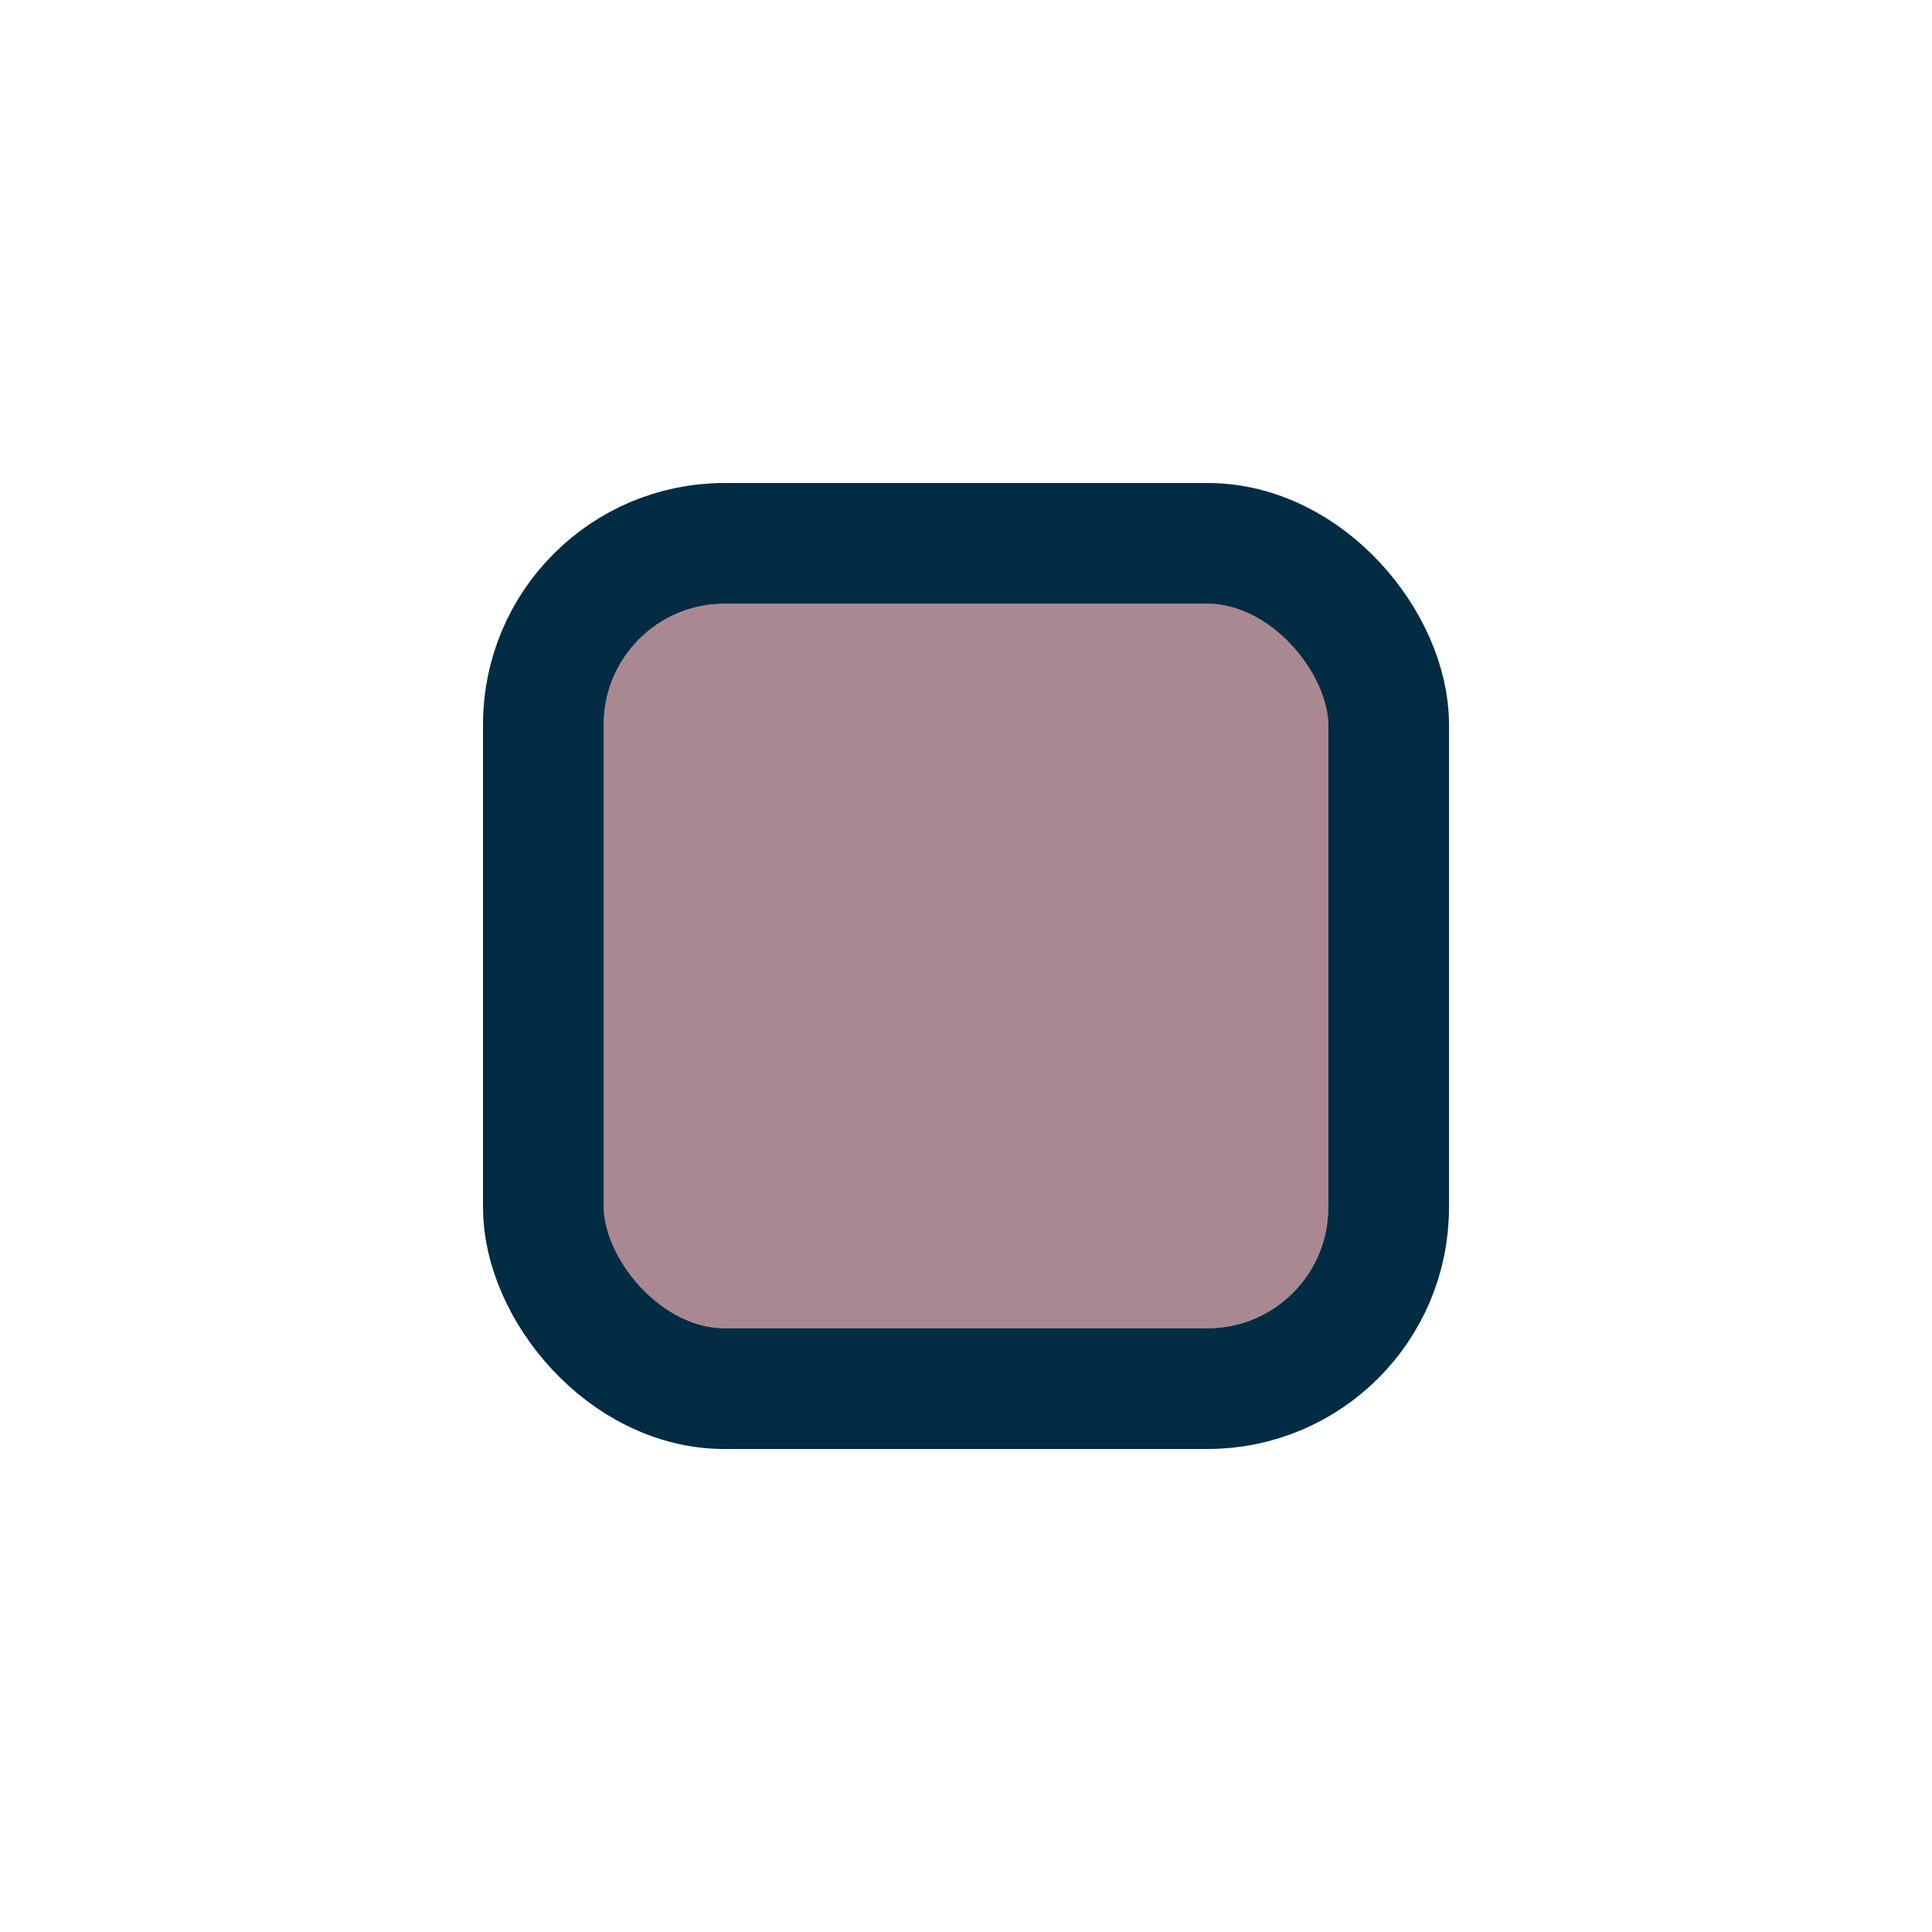<svg width="32" height="32" viewBox="0 0 32 32" fill="none" xmlns="http://www.w3.org/2000/svg">
<g filter="url(#filter0_d_787_6573)">
<g clip-path="url(#clip0_787_6573)">
<rect x="10" y="8" width="12" height="12" rx="2" fill="#AA8892"/>
</g>
<rect x="9" y="7" width="14" height="14" rx="3" stroke="#012C44" stroke-width="2"/>
</g>
<defs>
<filter id="filter0_d_787_6573" x="0" y="0" width="32" height="32" filterUnits="userSpaceOnUse" color-interpolation-filters="sRGB">
<feFlood flood-opacity="0" result="BackgroundImageFix"/>
<feColorMatrix in="SourceAlpha" type="matrix" values="0 0 0 0 0 0 0 0 0 0 0 0 0 0 0 0 0 0 127 0" result="hardAlpha"/>
<feOffset dy="2"/>
<feGaussianBlur stdDeviation="4"/>
<feColorMatrix type="matrix" values="0 0 0 0 0 0 0 0 0 0 0 0 0 0 0 0 0 0 0.16 0"/>
<feBlend mode="normal" in2="BackgroundImageFix" result="effect1_dropShadow_787_6573"/>
<feBlend mode="normal" in="SourceGraphic" in2="effect1_dropShadow_787_6573" result="shape"/>
</filter>
<clipPath id="clip0_787_6573">
<rect x="10" y="8" width="12" height="12" rx="2" fill="white"/>
</clipPath>
</defs>
</svg>

